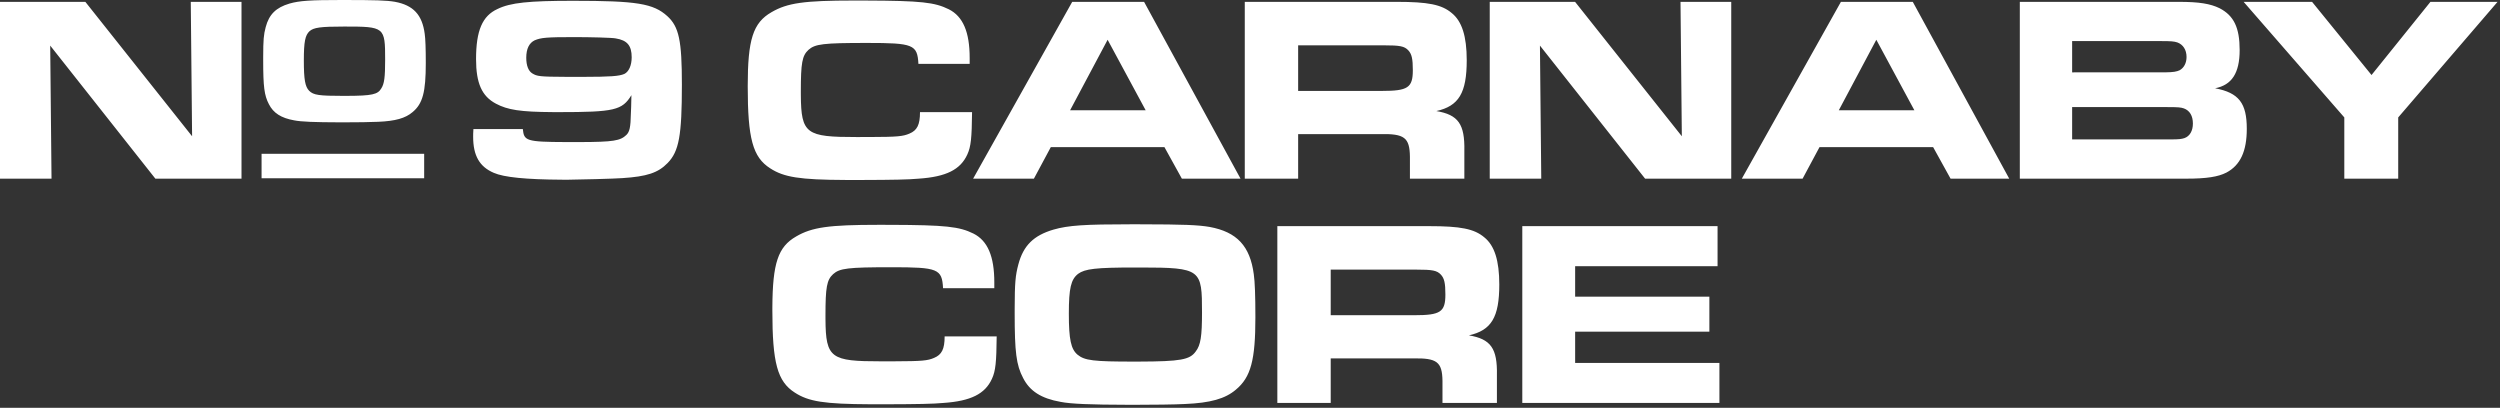 <?xml version="1.0" encoding="UTF-8"?>
<svg width="282px" height="46px" viewBox="0 0 282 46" version="1.1" xmlns="http://www.w3.org/2000/svg" xmlns:xlink="http://www.w3.org/1999/xlink">
    <rect x="0" y="0" width="282" height="46" fill="#333333" stroke="none"/>
    <title>logo/carnaby core central</title>
    <g id="🛣-Carnaby-Design" stroke="none" stroke-width="1" fill="none" fill-rule="evenodd">
        <g id="1366-carnaby---home-stage-1" transform="translate(-543, -1207)" fill="#FFFFFF" fill-rule="nonzero">
            <g id="collections" transform="translate(44, 828)">
                <g id="collection" transform="translate(432, 127)">
                    <g id="collection-title-" transform="translate(66.5, 252)">
                        <g id="logo/carnaby-core-central" transform="translate(0.5, 0)">
                            <path d="M5.812,20.153 L5.663,5.143 L17.525,20.153 L27.242,20.153 L27.242,0.209 L21.519,0.209 L21.668,15.369 L9.627,0.209 L-3.2580984e-14,0.209 L-3.2580984e-14,20.153 L5.812,20.153 Z M42.654,13.739 C44.607,13.658 45.734,13.334 46.54,12.645 C47.687,11.693 48.029,10.375 48.029,7.113 C48.029,5.471 47.989,4.377 47.909,3.83 C47.627,1.662 46.62,0.588 44.546,0.203 C43.6,0.041 42.412,-2.00195416e-13 38.547,-2.00195416e-13 C35.003,-2.00195416e-13 33.775,0.081 32.648,0.405 C31.138,0.851 30.352,1.621 29.97,3.06 C29.742,3.918 29.693,4.471 29.688,6.426 L29.688,6.809 C29.688,9.767 29.809,10.76 30.332,11.753 C30.836,12.746 31.701,13.314 33.191,13.577 C33.956,13.731 35.466,13.794 38.36,13.8 L38.828,13.8 C40.137,13.8 41.929,13.78 42.654,13.739 Z M39.093,10.814 L38.75,10.815 C35.966,10.815 35.365,10.726 34.874,10.242 C34.419,9.779 34.273,8.986 34.273,6.828 C34.273,4.713 34.419,3.986 34.91,3.523 C35.383,3.105 36.129,2.995 38.84,2.995 C43.389,2.995 43.444,3.039 43.444,6.739 C43.444,8.7 43.353,9.449 43.007,9.978 C42.604,10.656 41.982,10.804 39.093,10.814 L39.093,10.814 Z M47.846,20.107 L47.846,17.347 L29.505,17.347 L29.505,20.107 L47.846,20.107 Z M70.181,20.093 C72.983,19.913 74.235,19.495 75.308,18.389 C76.589,17.073 76.917,15.309 76.917,9.538 C76.917,4.575 76.589,3.02 75.278,1.824 C73.698,0.389 71.821,0.09 64.638,0.09 C59.66,0.09 57.574,0.299 56.113,1.017 C54.415,1.794 53.699,3.438 53.699,6.668 C53.699,9.389 54.355,10.854 55.935,11.691 C57.262,12.399 58.696,12.624 62.366,12.646 L62.998,12.648 C69.317,12.648 70.181,12.438 71.224,10.734 C71.195,12.139 71.195,12.139 71.165,12.767 C71.135,14.382 71.016,14.86 70.658,15.219 C69.974,15.877 69.208,16.015 65.413,16.026 L63.837,16.025 C59.305,16.012 59.114,15.873 58.975,14.561 L53.401,14.561 C53.371,14.89 53.371,15.309 53.371,15.428 C53.371,17.551 54.087,18.807 55.696,19.495 C56.85,20.003 59.334,20.245 63.372,20.27 L64.101,20.272 C64.995,20.272 69.496,20.153 70.181,20.093 Z M65.818,8.67 L63.857,8.669 C60.82,8.659 60.572,8.598 60.048,8.282 C59.601,8.013 59.362,7.385 59.362,6.518 C59.362,5.502 59.69,4.844 60.316,4.545 C61.031,4.246 61.657,4.186 64.757,4.186 C66.575,4.186 69.079,4.246 69.466,4.335 C70.748,4.545 71.254,5.143 71.254,6.458 C71.254,7.385 70.926,8.103 70.42,8.342 C69.829,8.596 68.839,8.664 65.818,8.67 L65.818,8.67 Z M103.627,20.153 C106.727,19.943 108.336,19.136 109.111,17.432 C109.528,16.535 109.618,15.548 109.648,12.648 L103.776,12.648 C103.776,14.083 103.448,14.711 102.584,15.07 C101.854,15.384 101.26,15.446 98.108,15.456 L96.593,15.458 C90.947,15.458 90.364,15.12 90.335,10.715 L90.334,10.316 C90.334,7.086 90.483,6.279 91.198,5.621 C91.943,4.963 92.838,4.844 97.785,4.844 C103.031,4.844 103.478,5.023 103.597,7.206 L109.379,7.206 L109.379,6.548 C109.379,3.618 108.634,1.854 107.025,1.046 C105.435,0.263 103.924,0.082 97.66,0.062 L96.295,0.06 C90.721,0.06 88.814,0.329 87.026,1.375 C84.939,2.571 84.343,4.455 84.343,9.717 C84.343,15.638 84.91,17.731 86.877,18.986 C88.422,19.991 90.187,20.279 95.388,20.301 L97.391,20.301 C100.566,20.294 102.549,20.258 103.627,20.153 Z M116.624,20.153 L118.532,16.595 L131.348,16.595 L133.315,20.153 L139.932,20.153 L129.053,0.209 L120.946,0.209 L109.769,20.153 L116.624,20.153 Z M129.232,12.438 L120.707,12.438 L124.94,4.485 L129.232,12.438 Z M146.431,20.153 L146.431,15.129 L155.701,15.129 C158.413,15.07 159.009,15.518 159.039,17.671 L159.039,20.153 L165.179,20.153 L165.179,17.013 C165.238,13.993 164.493,12.947 162.019,12.528 C164.553,11.96 165.447,10.495 165.447,6.787 C165.447,4.096 164.91,2.392 163.748,1.465 C162.615,0.508 161.066,0.209 157.549,0.209 L140.411,0.209 L140.411,20.153 L146.431,20.153 Z M155.88,10.256 L146.431,10.256 L146.431,5.113 L156.088,5.113 C157.906,5.113 158.413,5.203 158.86,5.681 C159.247,6.1 159.367,6.638 159.367,7.923 C159.367,9.897 158.8,10.256 155.88,10.256 Z M173.854,20.153 L173.705,5.143 L185.567,20.153 L195.284,20.153 L195.284,0.209 L189.561,0.209 L189.71,15.369 L177.669,0.209 L168.042,0.209 L168.042,20.153 L173.854,20.153 Z M203.333,20.153 L205.241,16.595 L218.057,16.595 L220.024,20.153 L226.641,20.153 L215.762,0.209 L207.655,0.209 L196.478,20.153 L203.333,20.153 Z M215.941,12.438 L207.417,12.438 L211.649,4.485 L215.941,12.438 Z M246.612,20.153 C248.907,20.153 250.219,19.943 251.143,19.465 C252.722,18.628 253.438,17.043 253.438,14.531 C253.438,11.631 252.544,10.465 249.861,9.957 C251.739,9.598 252.633,8.252 252.633,5.651 C252.633,3.11 251.977,1.764 250.368,0.927 C249.325,0.419 248.073,0.209 245.778,0.209 L227.835,0.209 L227.835,20.153 L246.612,20.153 Z M244.261,8.16 L233.737,8.163 L233.737,4.635 L243.751,4.635 C244.914,4.635 245.212,4.664 245.599,4.784 C246.255,5.023 246.642,5.621 246.642,6.428 C246.642,7.116 246.344,7.654 245.867,7.923 C245.523,8.083 245.155,8.148 244.261,8.16 L244.261,8.16 Z M244.894,15.726 L233.737,15.727 L233.737,12.08 L244.407,12.08 C245.748,12.08 245.987,12.11 246.344,12.229 C247,12.468 247.358,13.066 247.358,13.933 C247.358,14.771 247,15.369 246.404,15.578 C246.055,15.686 245.827,15.721 244.894,15.726 Z M270.518,20.153 L270.518,13.246 L281.725,0.209 L274.154,0.209 L267.508,8.462 L260.802,0.209 L253.082,0.209 L264.438,13.246 L264.438,20.153 L270.518,20.153 Z" id="NO.9CARNABYCORE"></path>
                            <path d="M128.686,25.301 C133.53,25.309 135.146,25.376 136.451,25.599 C139.521,26.167 141.011,27.752 141.429,30.951 C141.548,31.758 141.608,33.373 141.608,35.795 C141.608,40.609 141.101,42.552 139.402,43.958 C138.21,44.974 136.541,45.453 133.65,45.572 C132.577,45.632 129.924,45.662 127.987,45.662 L127.293,45.661 C123.009,45.653 120.774,45.56 119.641,45.333 C117.436,44.944 116.154,44.107 115.409,42.642 C114.634,41.177 114.455,39.712 114.455,35.346 L114.455,35.346 L114.456,34.781 C114.463,31.897 114.536,31.081 114.873,29.815 C115.439,27.692 116.601,26.556 118.837,25.898 C120.506,25.42 122.324,25.3 127.569,25.3 Z M99.074,25.36 L100.439,25.362 C106.703,25.382 108.214,25.563 109.803,26.346 C111.413,27.154 112.158,28.918 112.158,31.848 L112.158,31.848 L112.158,32.506 L106.376,32.506 C106.257,30.323 105.81,30.144 100.564,30.144 C95.616,30.144 94.722,30.263 93.977,30.921 C93.262,31.579 93.113,32.386 93.113,35.615 L93.113,35.615 L93.114,36.015 C93.143,40.42 93.726,40.758 99.372,40.758 L99.372,40.758 L100.887,40.756 C104.039,40.746 104.632,40.684 105.363,40.37 C106.227,40.011 106.555,39.383 106.555,37.948 L106.555,37.948 L112.426,37.948 C112.396,40.848 112.307,41.835 111.89,42.732 C111.115,44.436 109.505,45.243 106.406,45.453 C105.327,45.558 103.344,45.594 100.169,45.601 L100.169,45.601 L98.167,45.601 C92.965,45.579 91.2,45.291 89.655,44.286 C87.688,43.031 87.122,40.938 87.122,35.017 L87.123,34.664 C87.15,29.67 87.765,27.844 89.804,26.675 C91.593,25.629 93.5,25.36 99.074,25.36 L99.074,25.36 Z M161.221,25.509 C164.738,25.509 166.288,25.808 167.421,26.765 C168.583,27.692 169.12,29.396 169.12,32.087 C169.12,35.795 168.226,37.26 165.692,37.828 C168.166,38.247 168.911,39.293 168.852,42.313 L168.852,42.313 L168.852,45.453 L162.712,45.453 L162.712,42.971 C162.682,40.818 162.086,40.37 159.374,40.429 L159.374,40.429 L150.104,40.429 L150.104,45.453 L144.084,45.453 L144.084,25.509 Z M193.741,25.509 L193.741,30.024 L177.676,30.024 L177.676,33.463 L192.817,33.463 L192.817,37.41 L177.676,37.41 L177.676,40.938 L193.95,40.938 L193.95,45.453 L171.715,45.453 L171.715,25.509 L193.741,25.509 Z M128.685,30.174 L128.046,30.174 C123.605,30.174 122.383,30.323 121.608,30.891 C120.804,31.519 120.565,32.506 120.565,35.376 C120.565,38.306 120.804,39.383 121.549,40.011 C122.354,40.669 123.337,40.788 127.897,40.788 L127.897,40.788 L128.46,40.787 C133.192,40.774 134.212,40.573 134.872,39.652 C135.438,38.934 135.587,37.918 135.587,35.257 C135.587,30.381 135.503,30.182 128.685,30.174 Z M159.761,30.413 L150.104,30.413 L150.104,35.556 L159.552,35.556 C162.473,35.556 163.04,35.197 163.04,33.224 C163.04,31.938 162.92,31.4 162.533,30.981 C162.086,30.503 161.579,30.413 159.761,30.413 L159.761,30.413 Z" id="Combined-Shape"></path>
                        </g>
                    </g>
                </g>
            </g>
        </g>
    </g>
</svg>